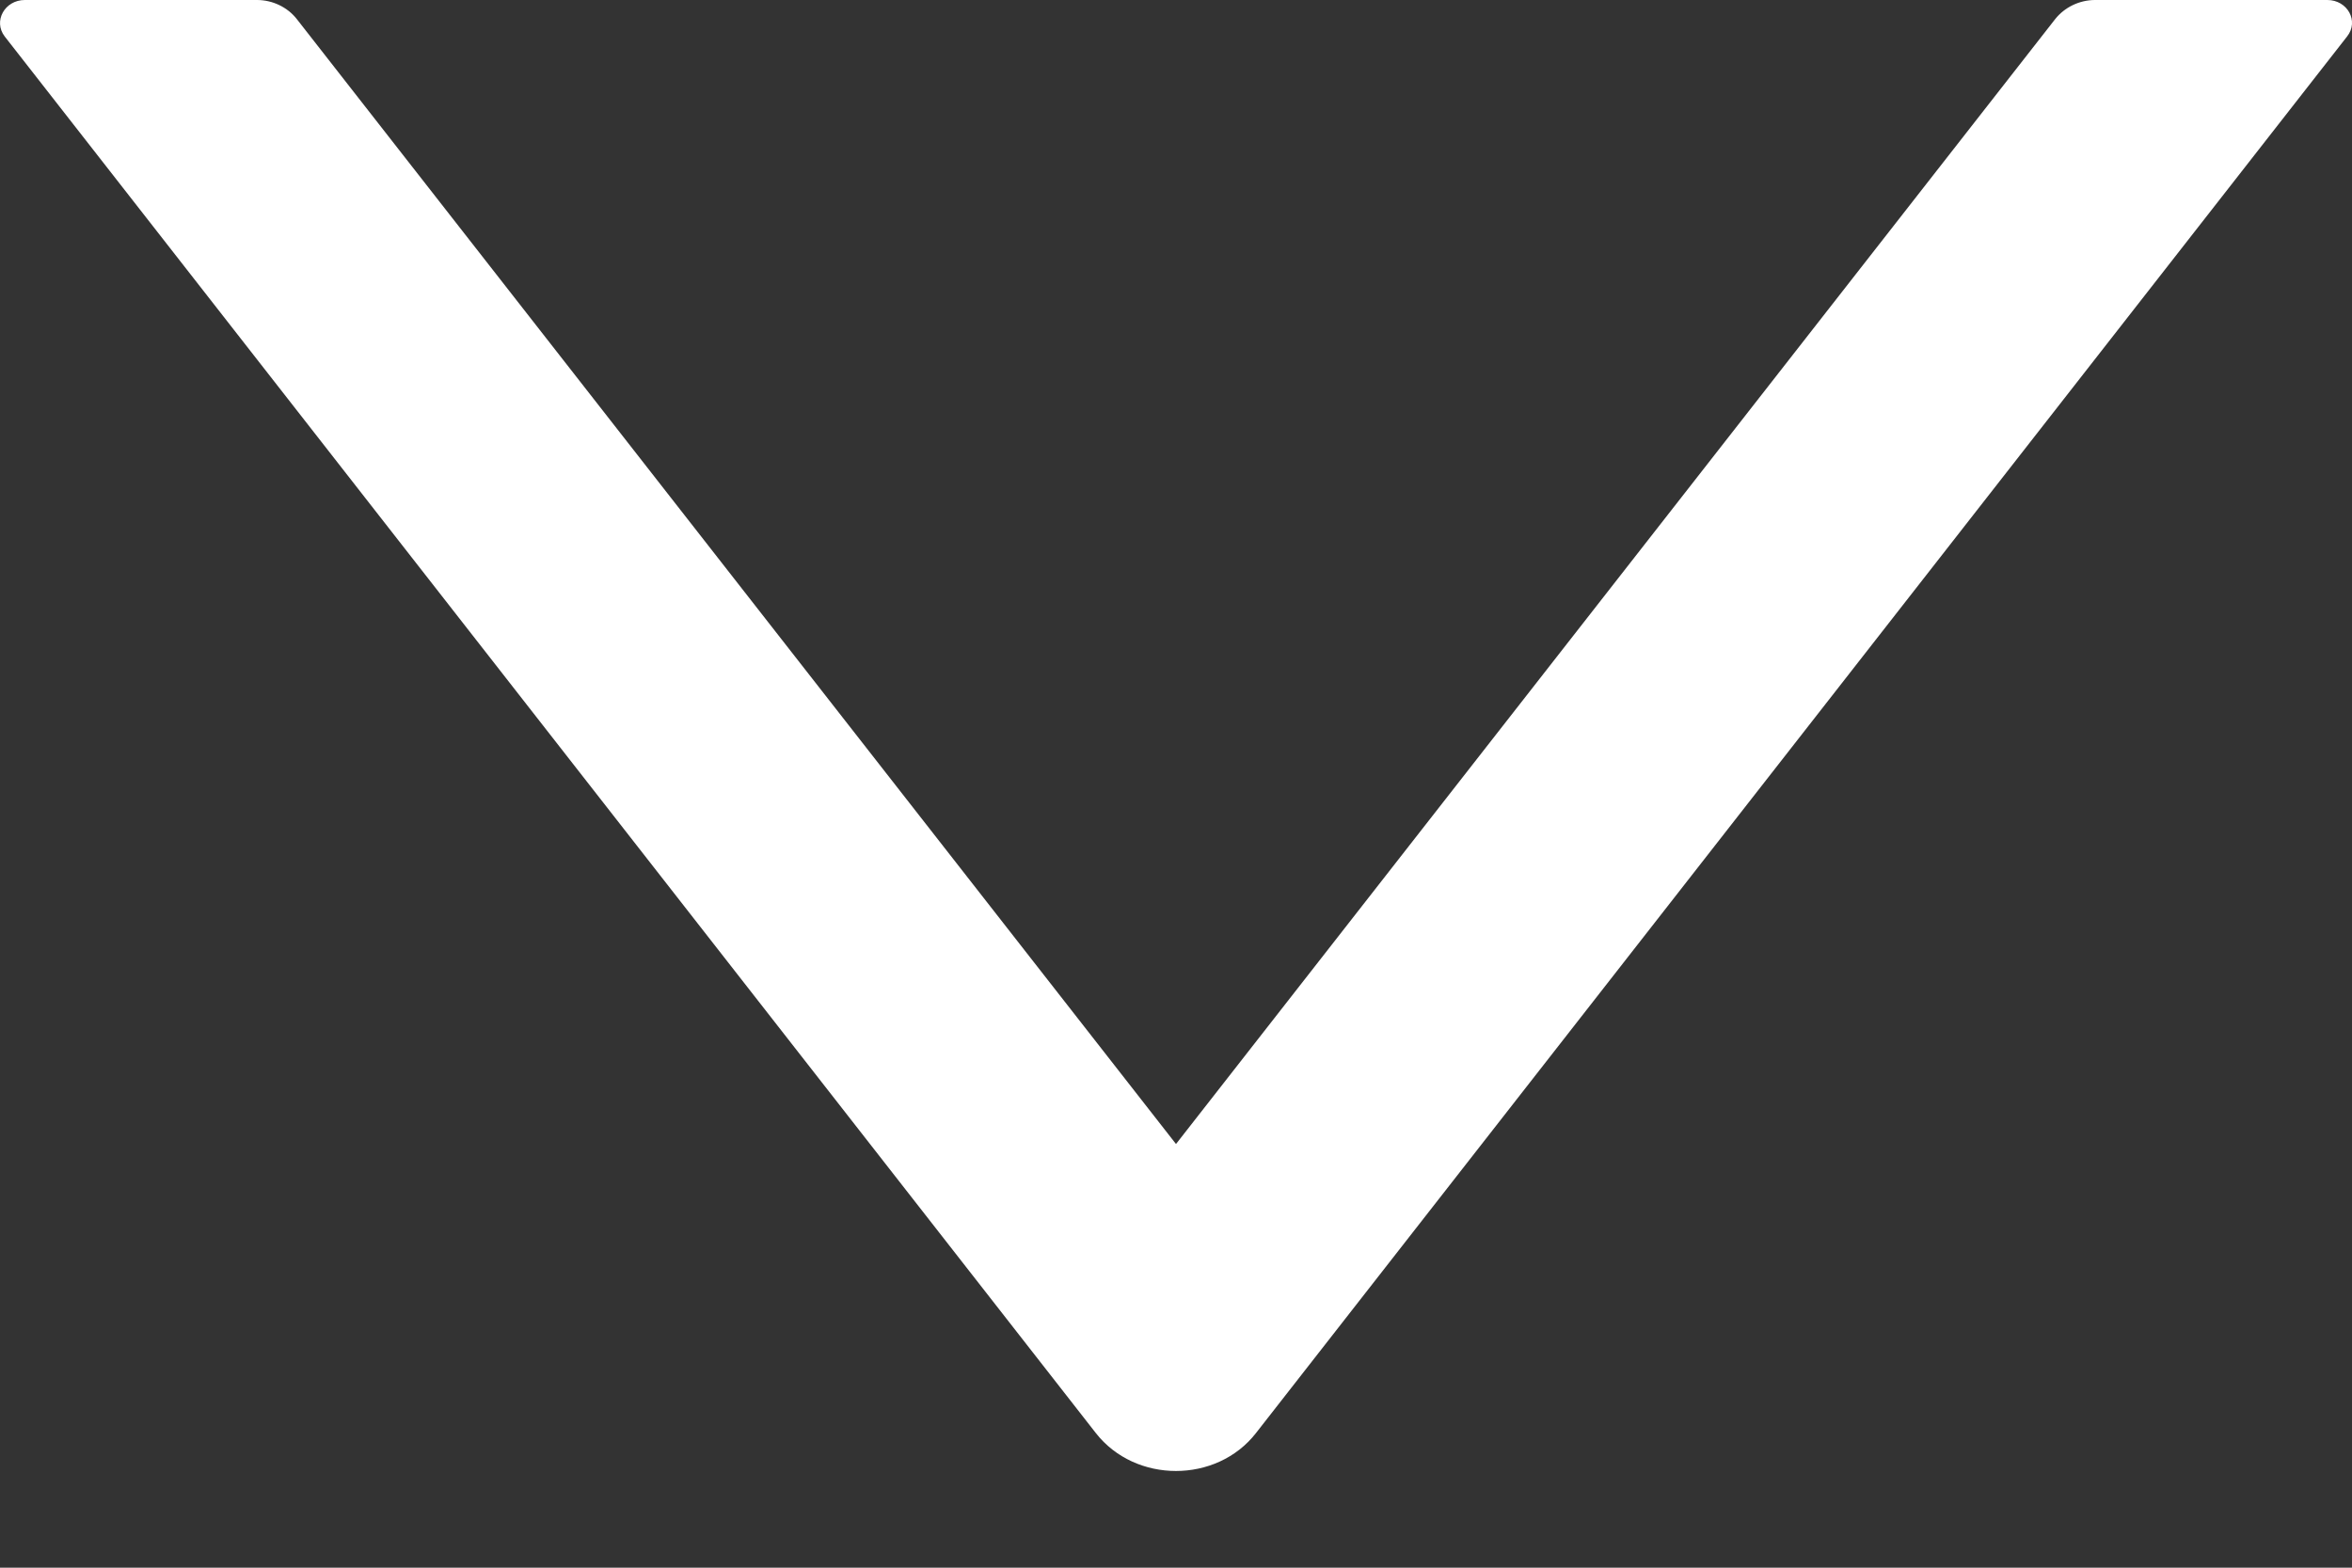 <svg width="12" height="8" viewBox="0 0 12 8" fill="none" xmlns="http://www.w3.org/2000/svg">
<rect x="0" y="0" width="12" height="8" fill="#333333" stroke="none"/>
<path d="M11.874 -4.65706e-05L10.69 -4.64671e-05C10.609 -4.646e-05 10.534 0.037 10.486 0.097L6 5.838L1.514 0.097C1.467 0.037 1.391 -4.56542e-05 1.311 -4.56471e-05L0.127 -4.55436e-05C0.024 -4.55346e-05 -0.036 0.108 0.024 0.186L5.591 7.313C5.793 7.571 6.207 7.571 6.408 7.313L11.975 0.186C12.037 0.108 11.977 -4.65796e-05 11.874 -4.65706e-05Z" fill="white"/>
</svg>
